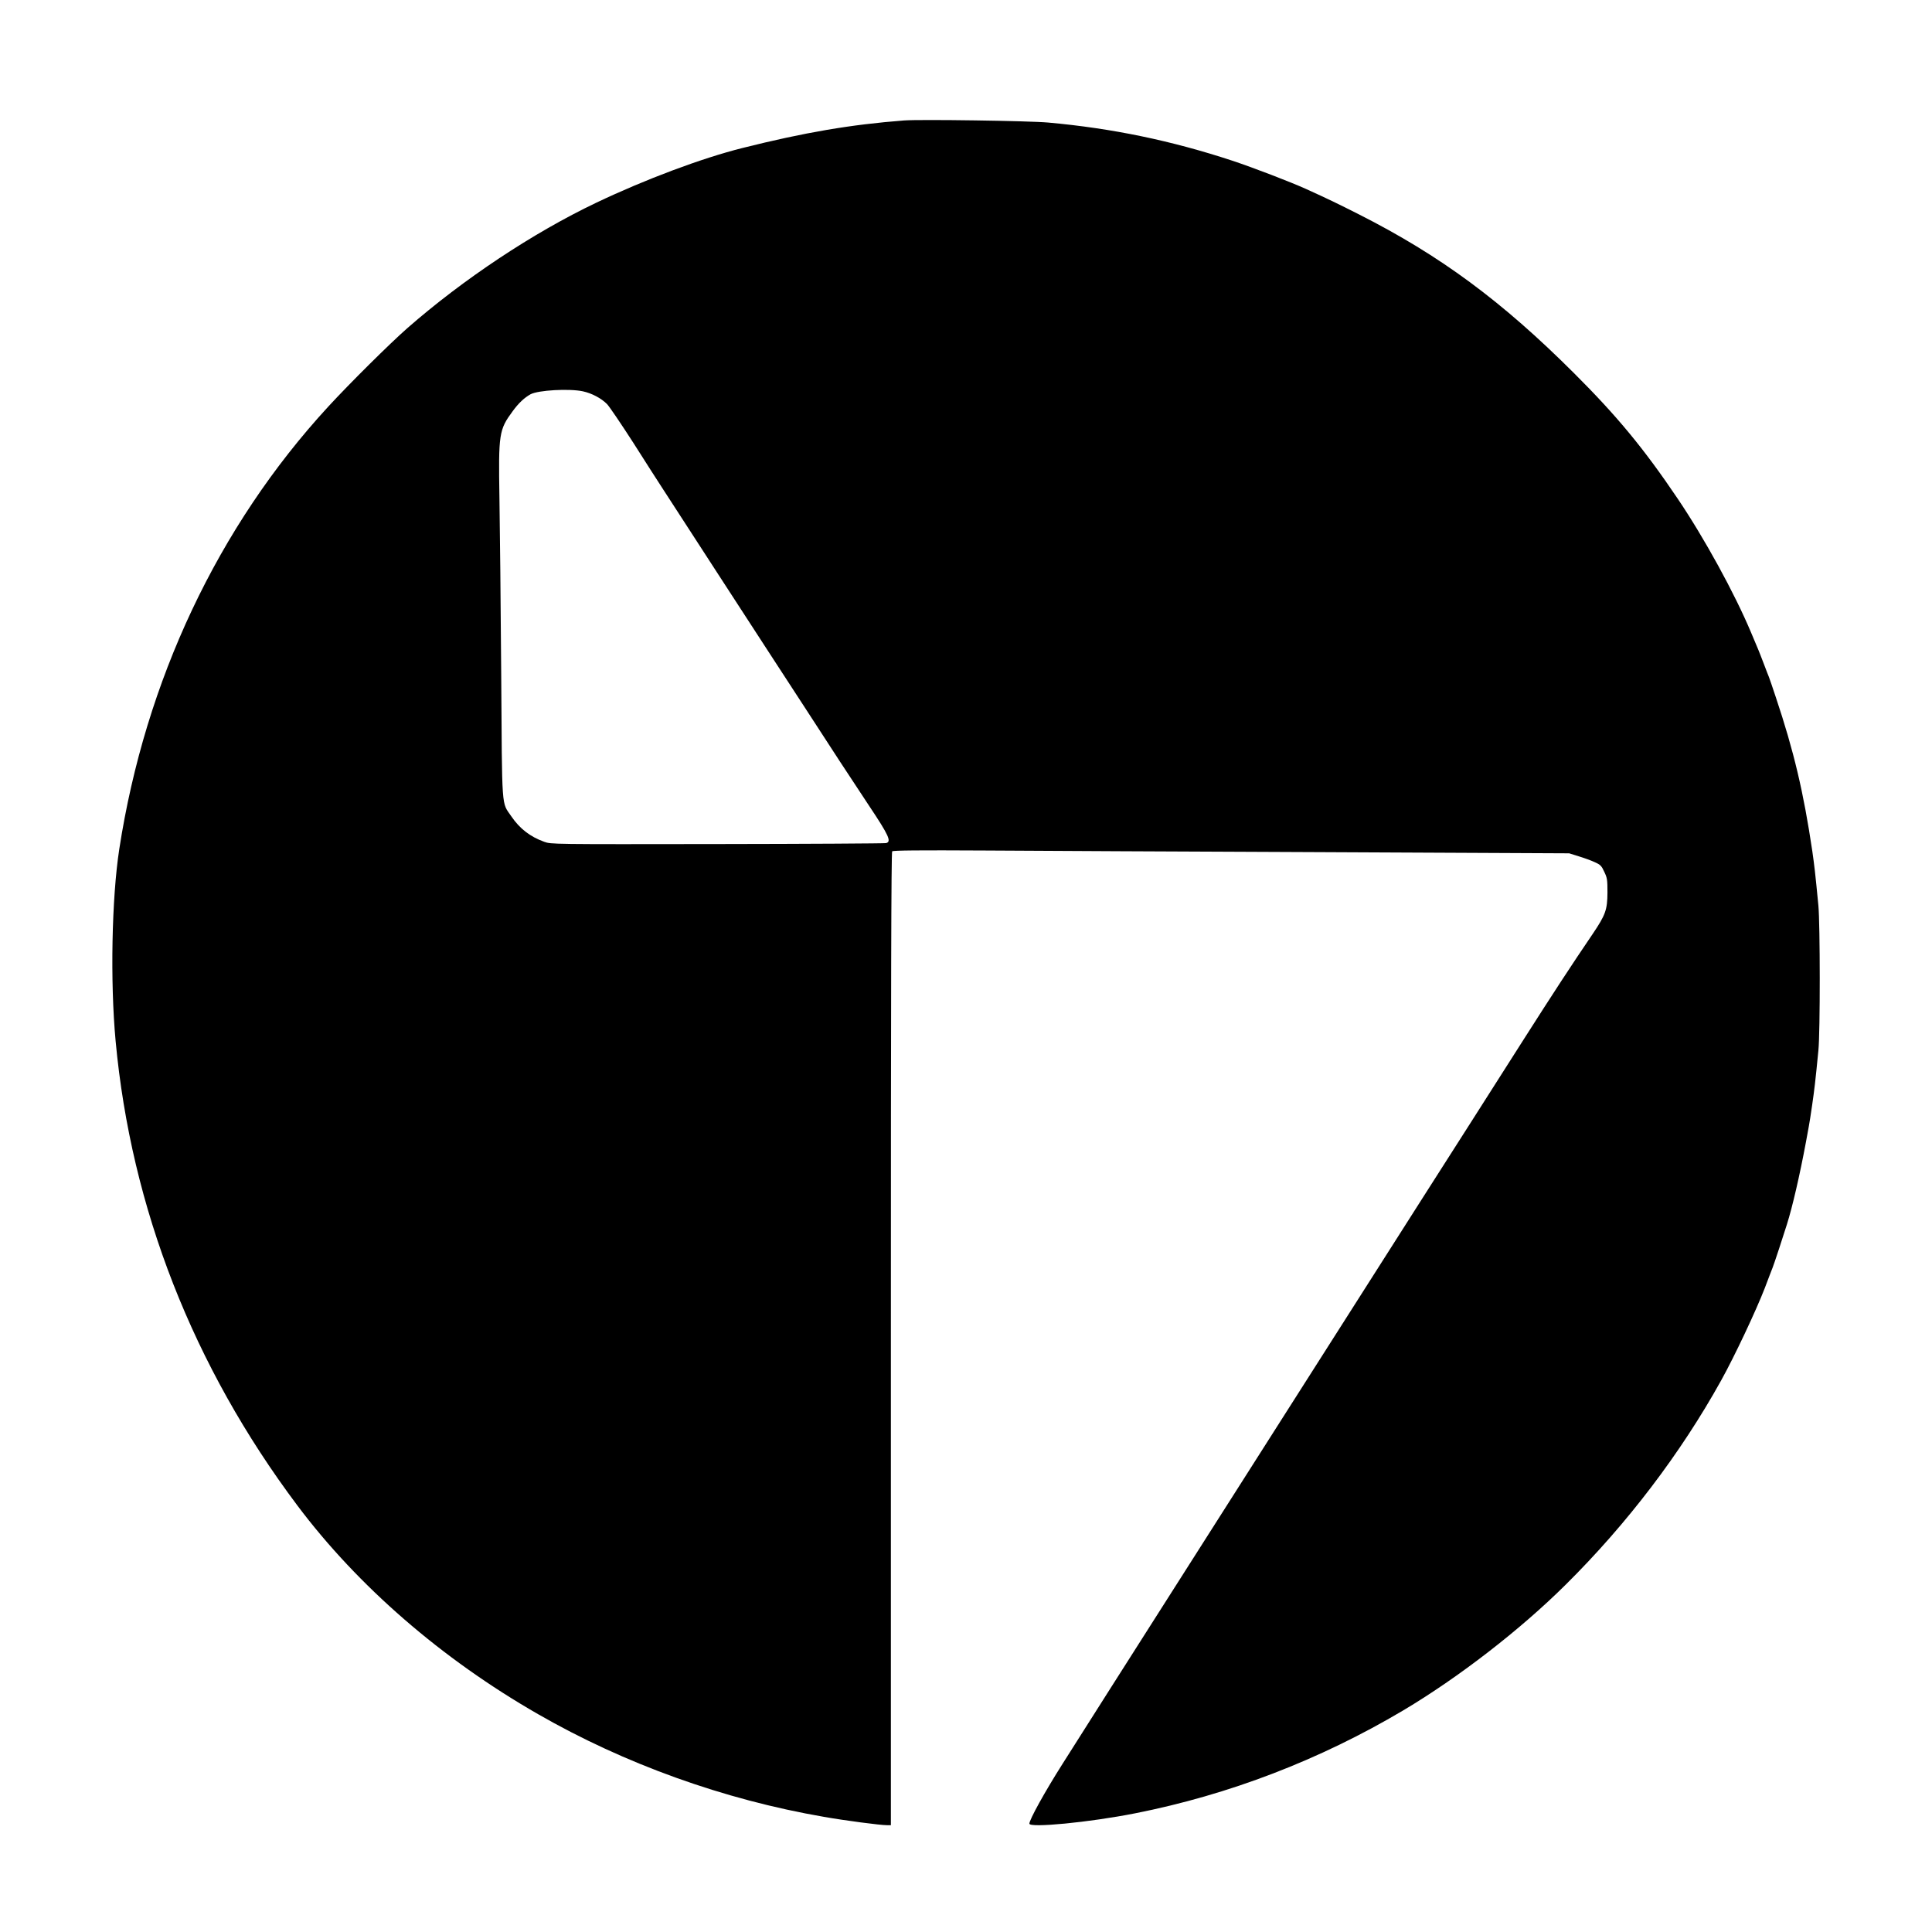 <?xml version="1.0" standalone="no"?>
<!DOCTYPE svg PUBLIC "-//W3C//DTD SVG 20010904//EN"
 "http://www.w3.org/TR/2001/REC-SVG-20010904/DTD/svg10.dtd">
<svg version="1.0" xmlns="http://www.w3.org/2000/svg"
 width="1646pt" height="1646pt" viewBox="0 0 1646 1646"
 preserveAspectRatio="xMidYMid meet">

<g transform="translate(0,1646) scale(0.1,-0.1)"
fill="#000000" stroke="none">
<path d="M7705 15434 c-456 -35 -849 -102 -1380 -235 -347 -87 -829 -268
-1245 -466 -541 -258 -1132 -651 -1610 -1069 -150 -132 -491 -470 -674 -669
-938 -1019 -1559 -2335 -1780 -3770 -64 -416 -78 -1128 -31 -1634 132 -1424
659 -2772 1549 -3958 515 -686 1229 -1306 2050 -1777 738 -424 1583 -728 2436
-875 182 -32 480 -71 537 -71 l33 0 0 4143 c0 2985 3 4146 11 4154 8 8 231 10
777 7 422 -3 1718 -9 2879 -14 l2112 -10 83 -26 c46 -14 107 -36 136 -50 47
-21 57 -31 80 -82 25 -52 27 -67 27 -177 -1 -146 -16 -189 -126 -352 -179
-263 -344 -516 -581 -888 -358 -562 -641 -1007 -883 -1385 -114 -179 -644
-1011 -1178 -1850 -534 -839 -1044 -1640 -1133 -1780 -173 -271 -479 -753
-740 -1165 -153 -241 -284 -478 -284 -512 0 -38 511 11 900 88 800 158 1574
455 2285 877 472 281 996 686 1384 1071 523 518 980 1119 1325 1741 114 205
297 594 371 785 37 97 55 146 67 175 11 26 94 278 122 369 47 149 109 417 162
701 8 47 19 106 24 131 5 25 18 108 29 185 19 132 27 196 53 464 16 155 15
1076 0 1235 -28 291 -34 337 -52 465 -74 498 -156 848 -311 1311 -27 81 -53
158 -58 170 -6 13 -26 67 -46 119 -20 52 -40 104 -45 115 -5 11 -32 76 -61
145 -142 338 -399 806 -626 1142 -288 427 -517 704 -882 1068 -616 615 -1141
1003 -1834 1354 -186 94 -258 129 -452 217 -133 60 -451 182 -626 240 -519
171 -1024 276 -1569 325 -165 15 -1087 28 -1225 18z m-2739 -2308 c75 -16 157
-59 206 -109 20 -21 121 -170 224 -330 102 -161 215 -337 251 -392 136 -211
809 -1247 902 -1390 54 -82 192 -294 306 -470 114 -176 249 -383 299 -460 50
-77 162 -247 249 -378 171 -256 194 -308 146 -320 -13 -3 -661 -7 -1439 -8
-1412 -2 -1415 -2 -1473 19 -120 43 -209 112 -280 216 -86 127 -79 26 -87
1221 -4 583 -11 1254 -15 1490 -9 552 -4 583 113 742 51 70 100 115 152 144
66 35 330 50 446 25z"/>
</g>
</svg>
